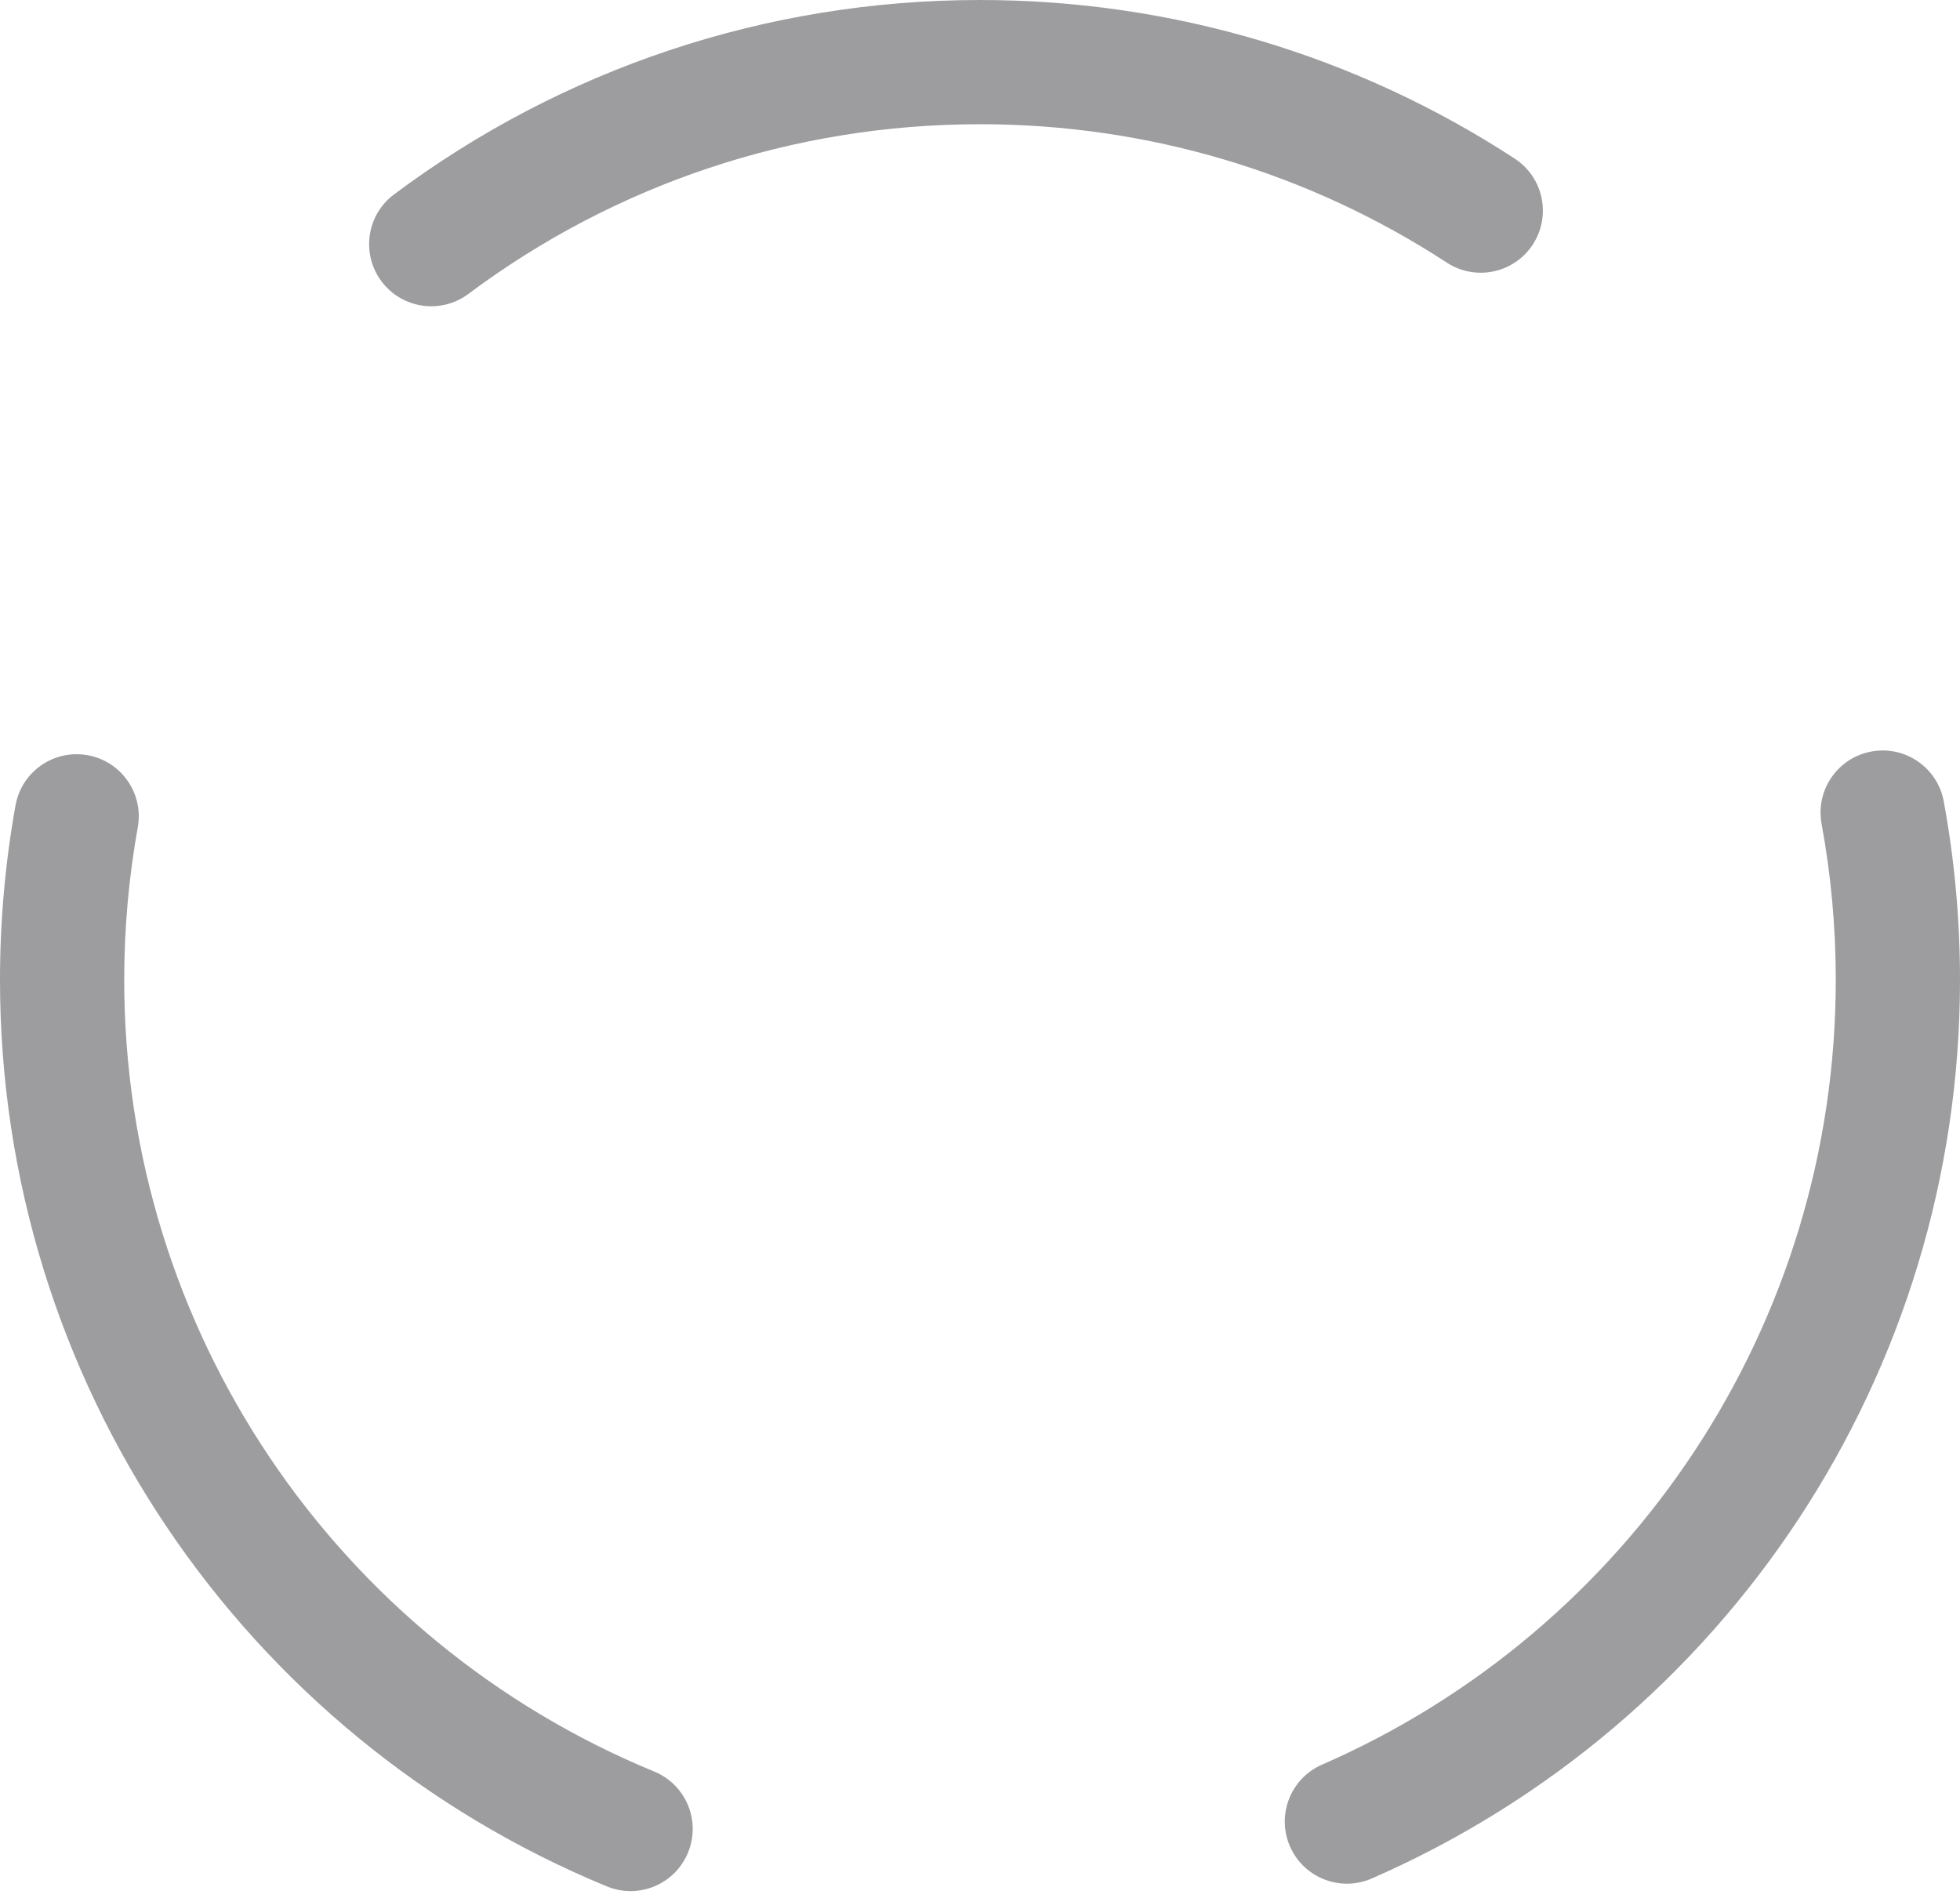 <?xml version="1.0" encoding="UTF-8"?>
<svg width="284px" height="275px" viewBox="0 0 284 275" version="1.1" xmlns="http://www.w3.org/2000/svg" xmlns:xlink="http://www.w3.org/1999/xlink">
    <!-- Generator: Sketch 52.5 (67469) - http://www.bohemiancoding.com/sketch -->
    <title>Group 6</title>
    <desc>Created with Sketch.</desc>
    <g id="Page-1" stroke="none" stroke-width="1" fill="none" fill-rule="evenodd">
        <g id="Artboard-Copy-48" transform="translate(-990, -554)" fill="#9D9D9F" fill-rule="nonzero">
            <g id="Group-6" transform="translate(990, 554)">
                <path d="M2.25,116.694 C3.13,111.802 7.81,108.55 12.702,109.43 C17.594,110.31 20.846,114.99 19.965,119.882 C18.661,127.128 18,134.52 18,142 C18,192.702 48.711,237.715 94.799,256.703 C99.395,258.596 101.585,263.857 99.692,268.452 C97.799,273.048 92.538,275.239 87.942,273.346 C35.168,251.603 0,200.058 0,142 C0,133.449 0.757,124.99 2.25,116.694 Z M198.763,272.198 C194.208,274.187 188.903,272.106 186.914,267.55 C184.926,262.995 187.006,257.69 191.562,255.701 C236.401,236.127 266,191.778 266,142 C266,134.345 265.308,126.784 263.943,119.377 C263.042,114.488 266.274,109.795 271.163,108.895 C276.051,107.994 280.744,111.226 281.645,116.115 C283.208,124.597 284,133.25 284,142 C284,198.999 250.104,249.785 198.763,272.198 Z M219.476,22.98 C223.64,25.695 224.813,31.271 222.098,35.435 C219.383,39.598 213.806,40.772 209.643,38.057 C189.678,25.035 166.372,18 142,18 C114.892,18 89.126,26.711 67.871,42.587 C63.889,45.562 58.249,44.745 55.275,40.763 C52.3,36.78 53.117,31.141 57.099,28.166 C81.438,9.986 110.976,0 142,0 C169.891,0 196.608,8.065 219.476,22.98 Z" id="Shape"></path>
            </g>
        </g>
    </g>
</svg>